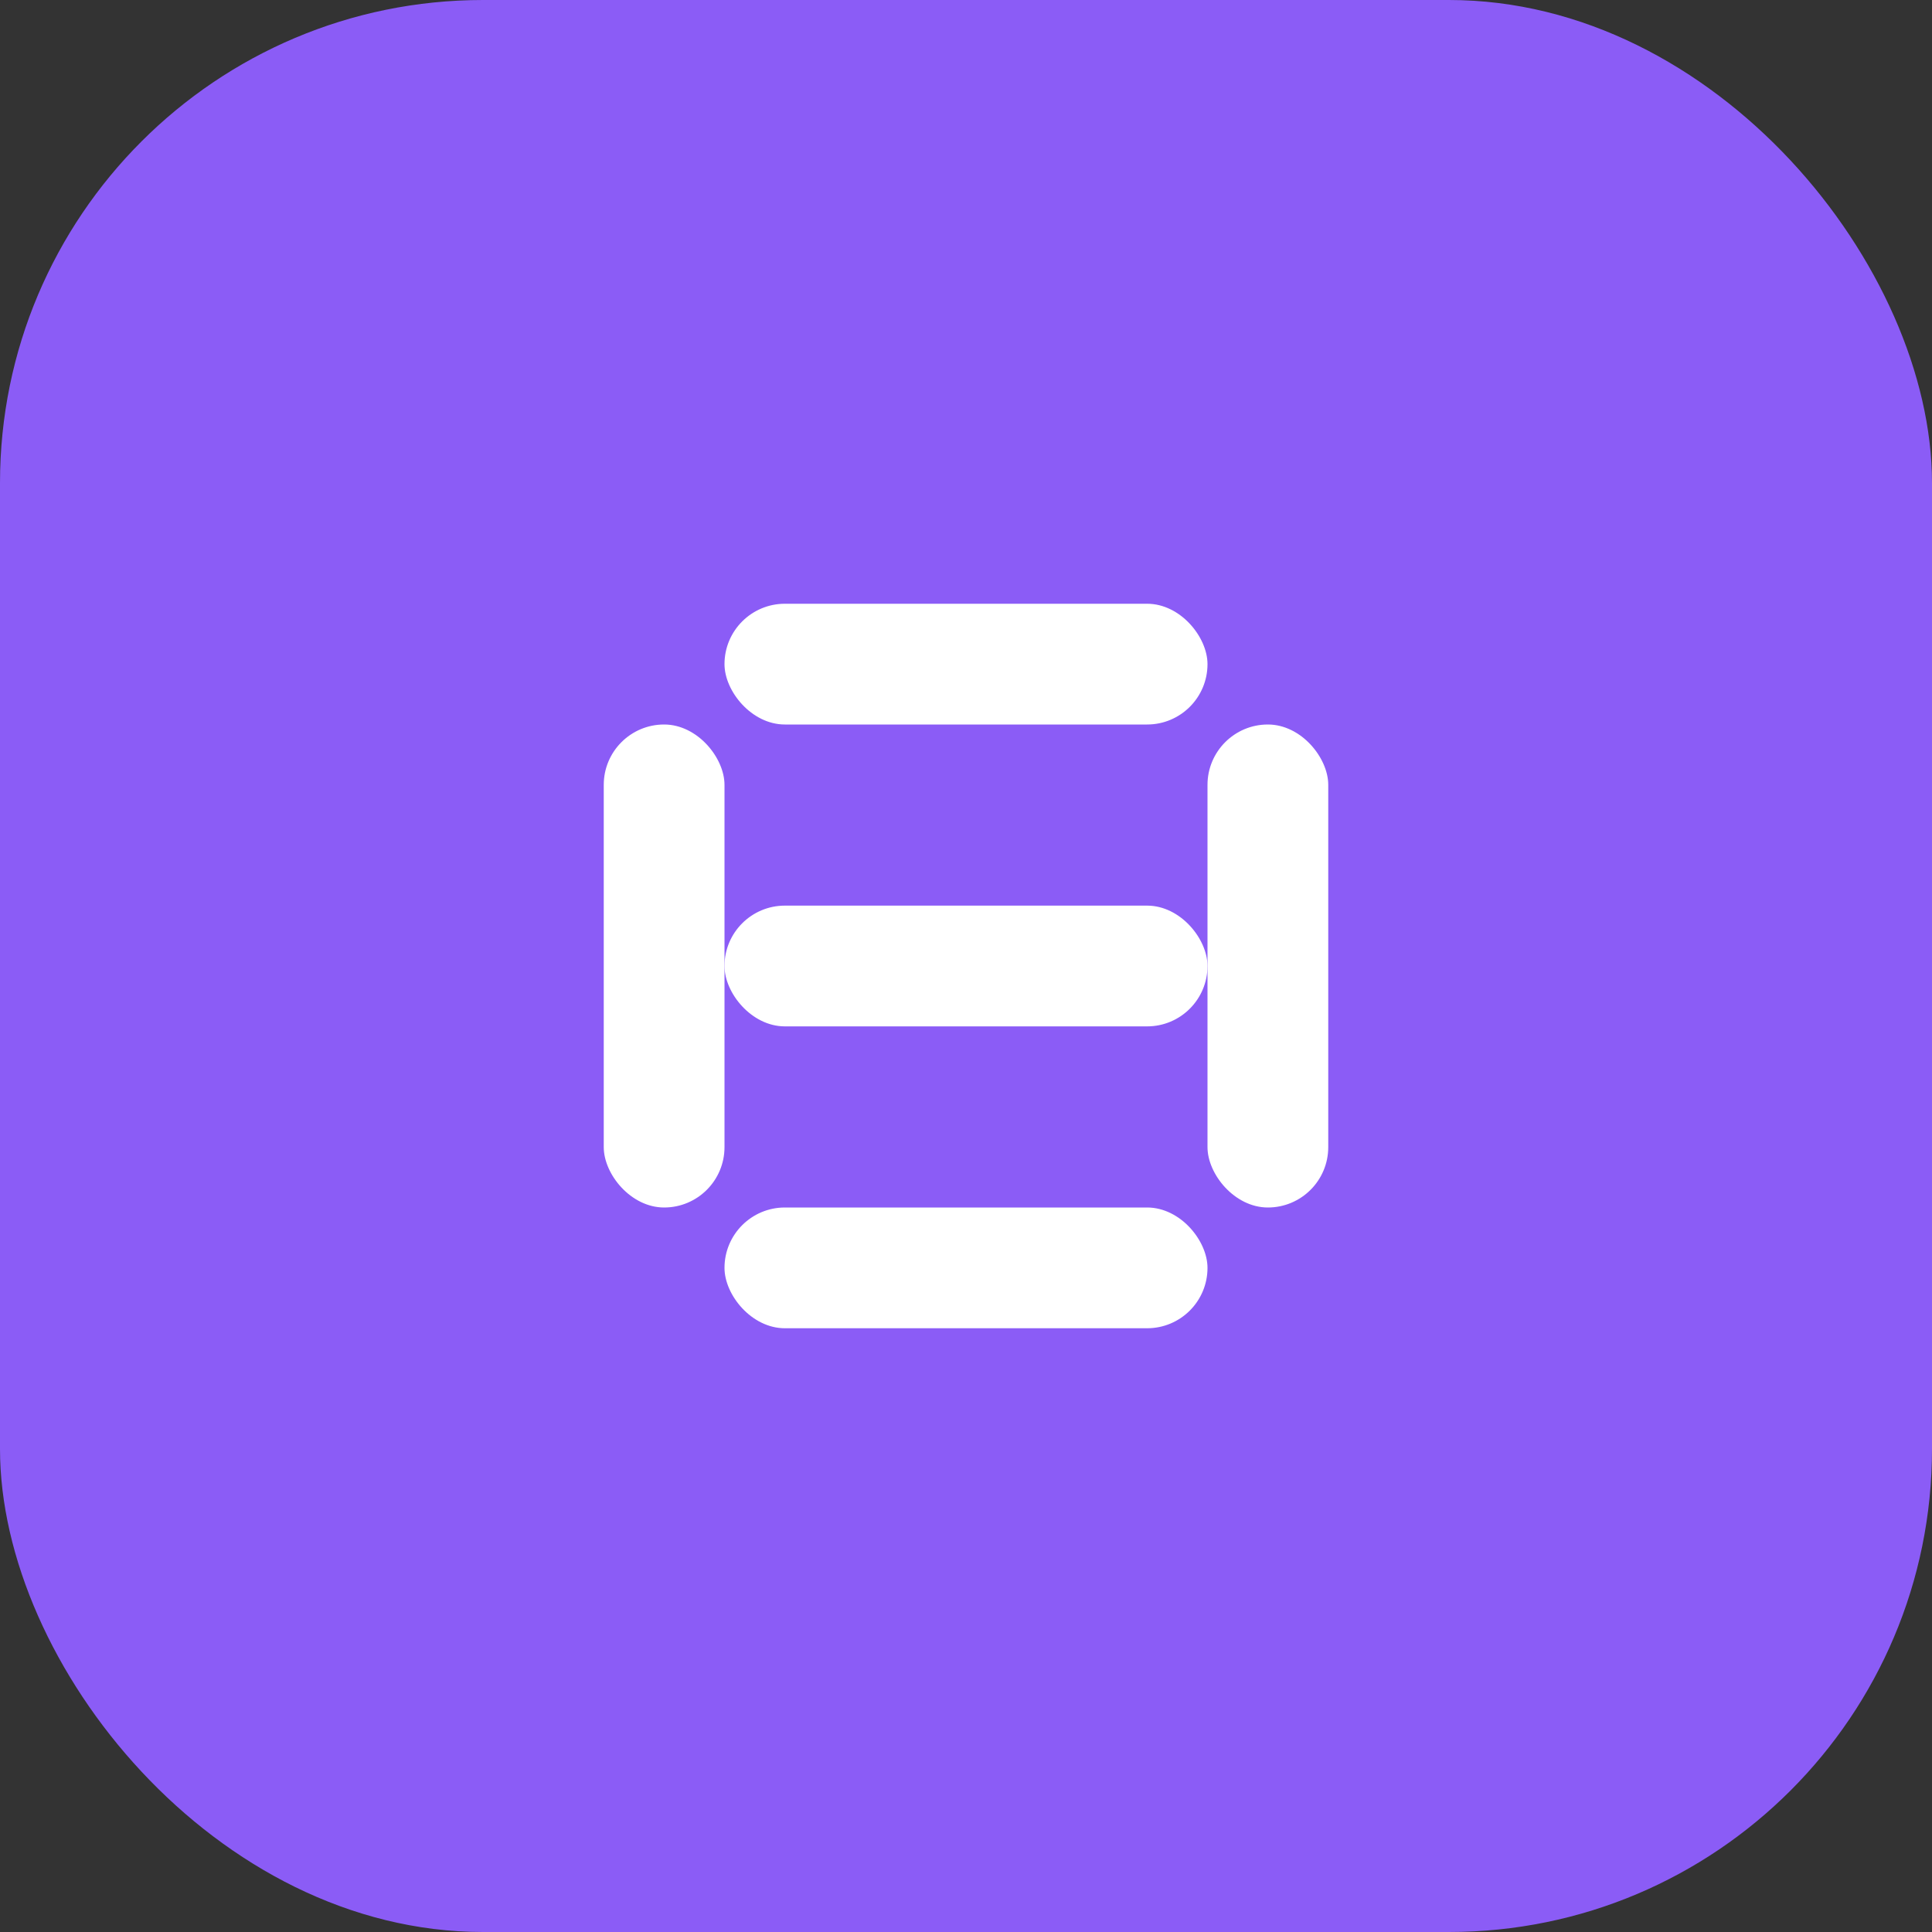<svg width="32" height="32" viewBox="0 0 32 32" fill="none" xmlns="http://www.w3.org/2000/svg">
  <rect x="0" y="0" width="32" height="32" fill="#333333" stroke="none"/>
  <rect width="32" height="32" rx="8" fill="#8B5CF6"/>
  <g fill="white">
    <rect x="12" y="10" width="8" height="2" rx="1"/>
    <rect x="12" y="15" width="8" height="2" rx="1"/>
    <rect x="12" y="20" width="8" height="2" rx="1"/>
    <rect x="10" y="12" width="2" height="8" rx="1"/>
    <rect x="20" y="12" width="2" height="8" rx="1"/>
  </g>
</svg>